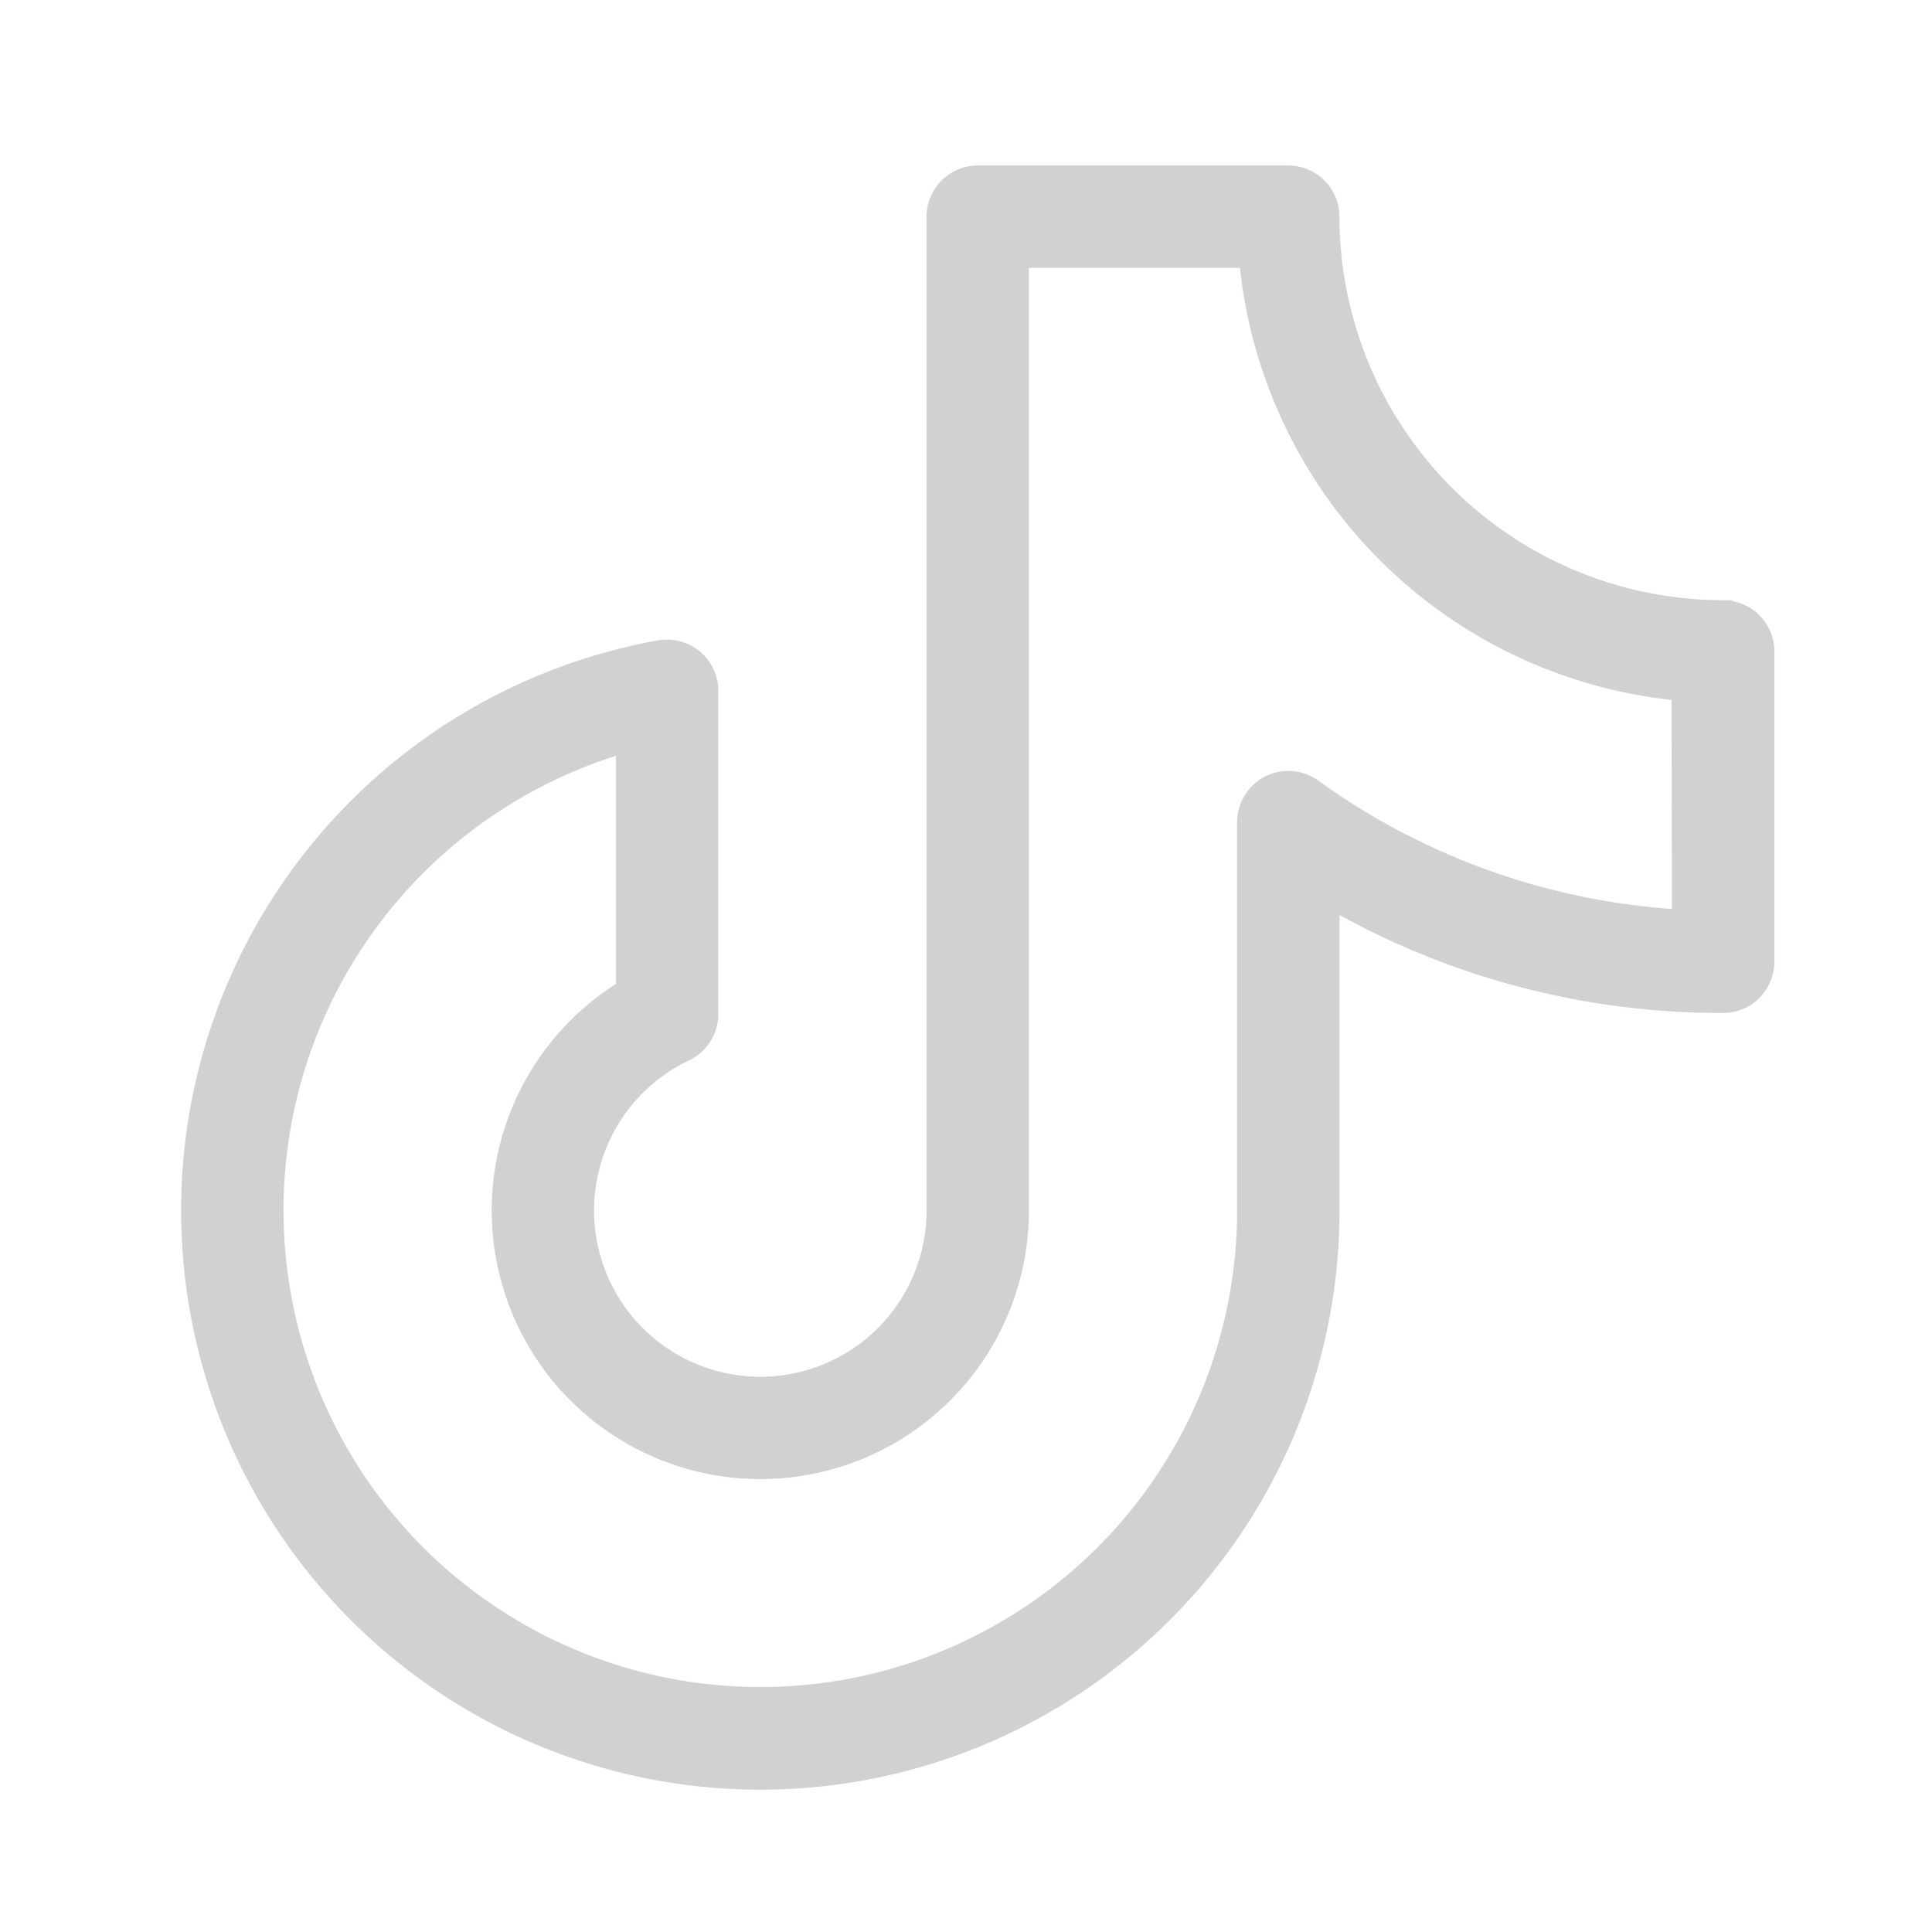 <?xml version="1.0" encoding="UTF-8"?> <svg xmlns="http://www.w3.org/2000/svg" width="24" height="24" viewBox="0 0 24 24"><g id="instagram" transform="translate(-300 -444)"><path id="Vector" d="M0,0H24V24H0Z" transform="translate(300 444)" fill="none" opacity="0"></path><path id="tiktok-logo-thin-svgrepo-com" d="M46.89,29.4a5.021,5.021,0,0,1-5.016-5.016A.386.386,0,0,0,41.489,24H37.631a.386.386,0,0,0-.386.386V36.732a2.315,2.315,0,1,1-3.307-2.092.386.386,0,0,0,.22-.348V30.275a.386.386,0,0,0-.453-.38,6.945,6.945,0,1,0,8.17,6.837V32.627a9.576,9.576,0,0,0,5.016,1.4.386.386,0,0,0,.386-.386V29.787a.386.386,0,0,0-.386-.386Zm-.386,3.85a8.8,8.8,0,0,1-4.79-1.657.386.386,0,0,0-.611.313v4.824a6.173,6.173,0,1,1-7.716-5.979v3.306a3.087,3.087,0,1,0,4.63,2.673V24.772h3.1A5.8,5.8,0,0,0,46.5,30.16Z" transform="translate(274.515 422.306)" fill="#d0d2d0" stroke="#d0d2d0" stroke-width="0.5"></path></g></svg> 
